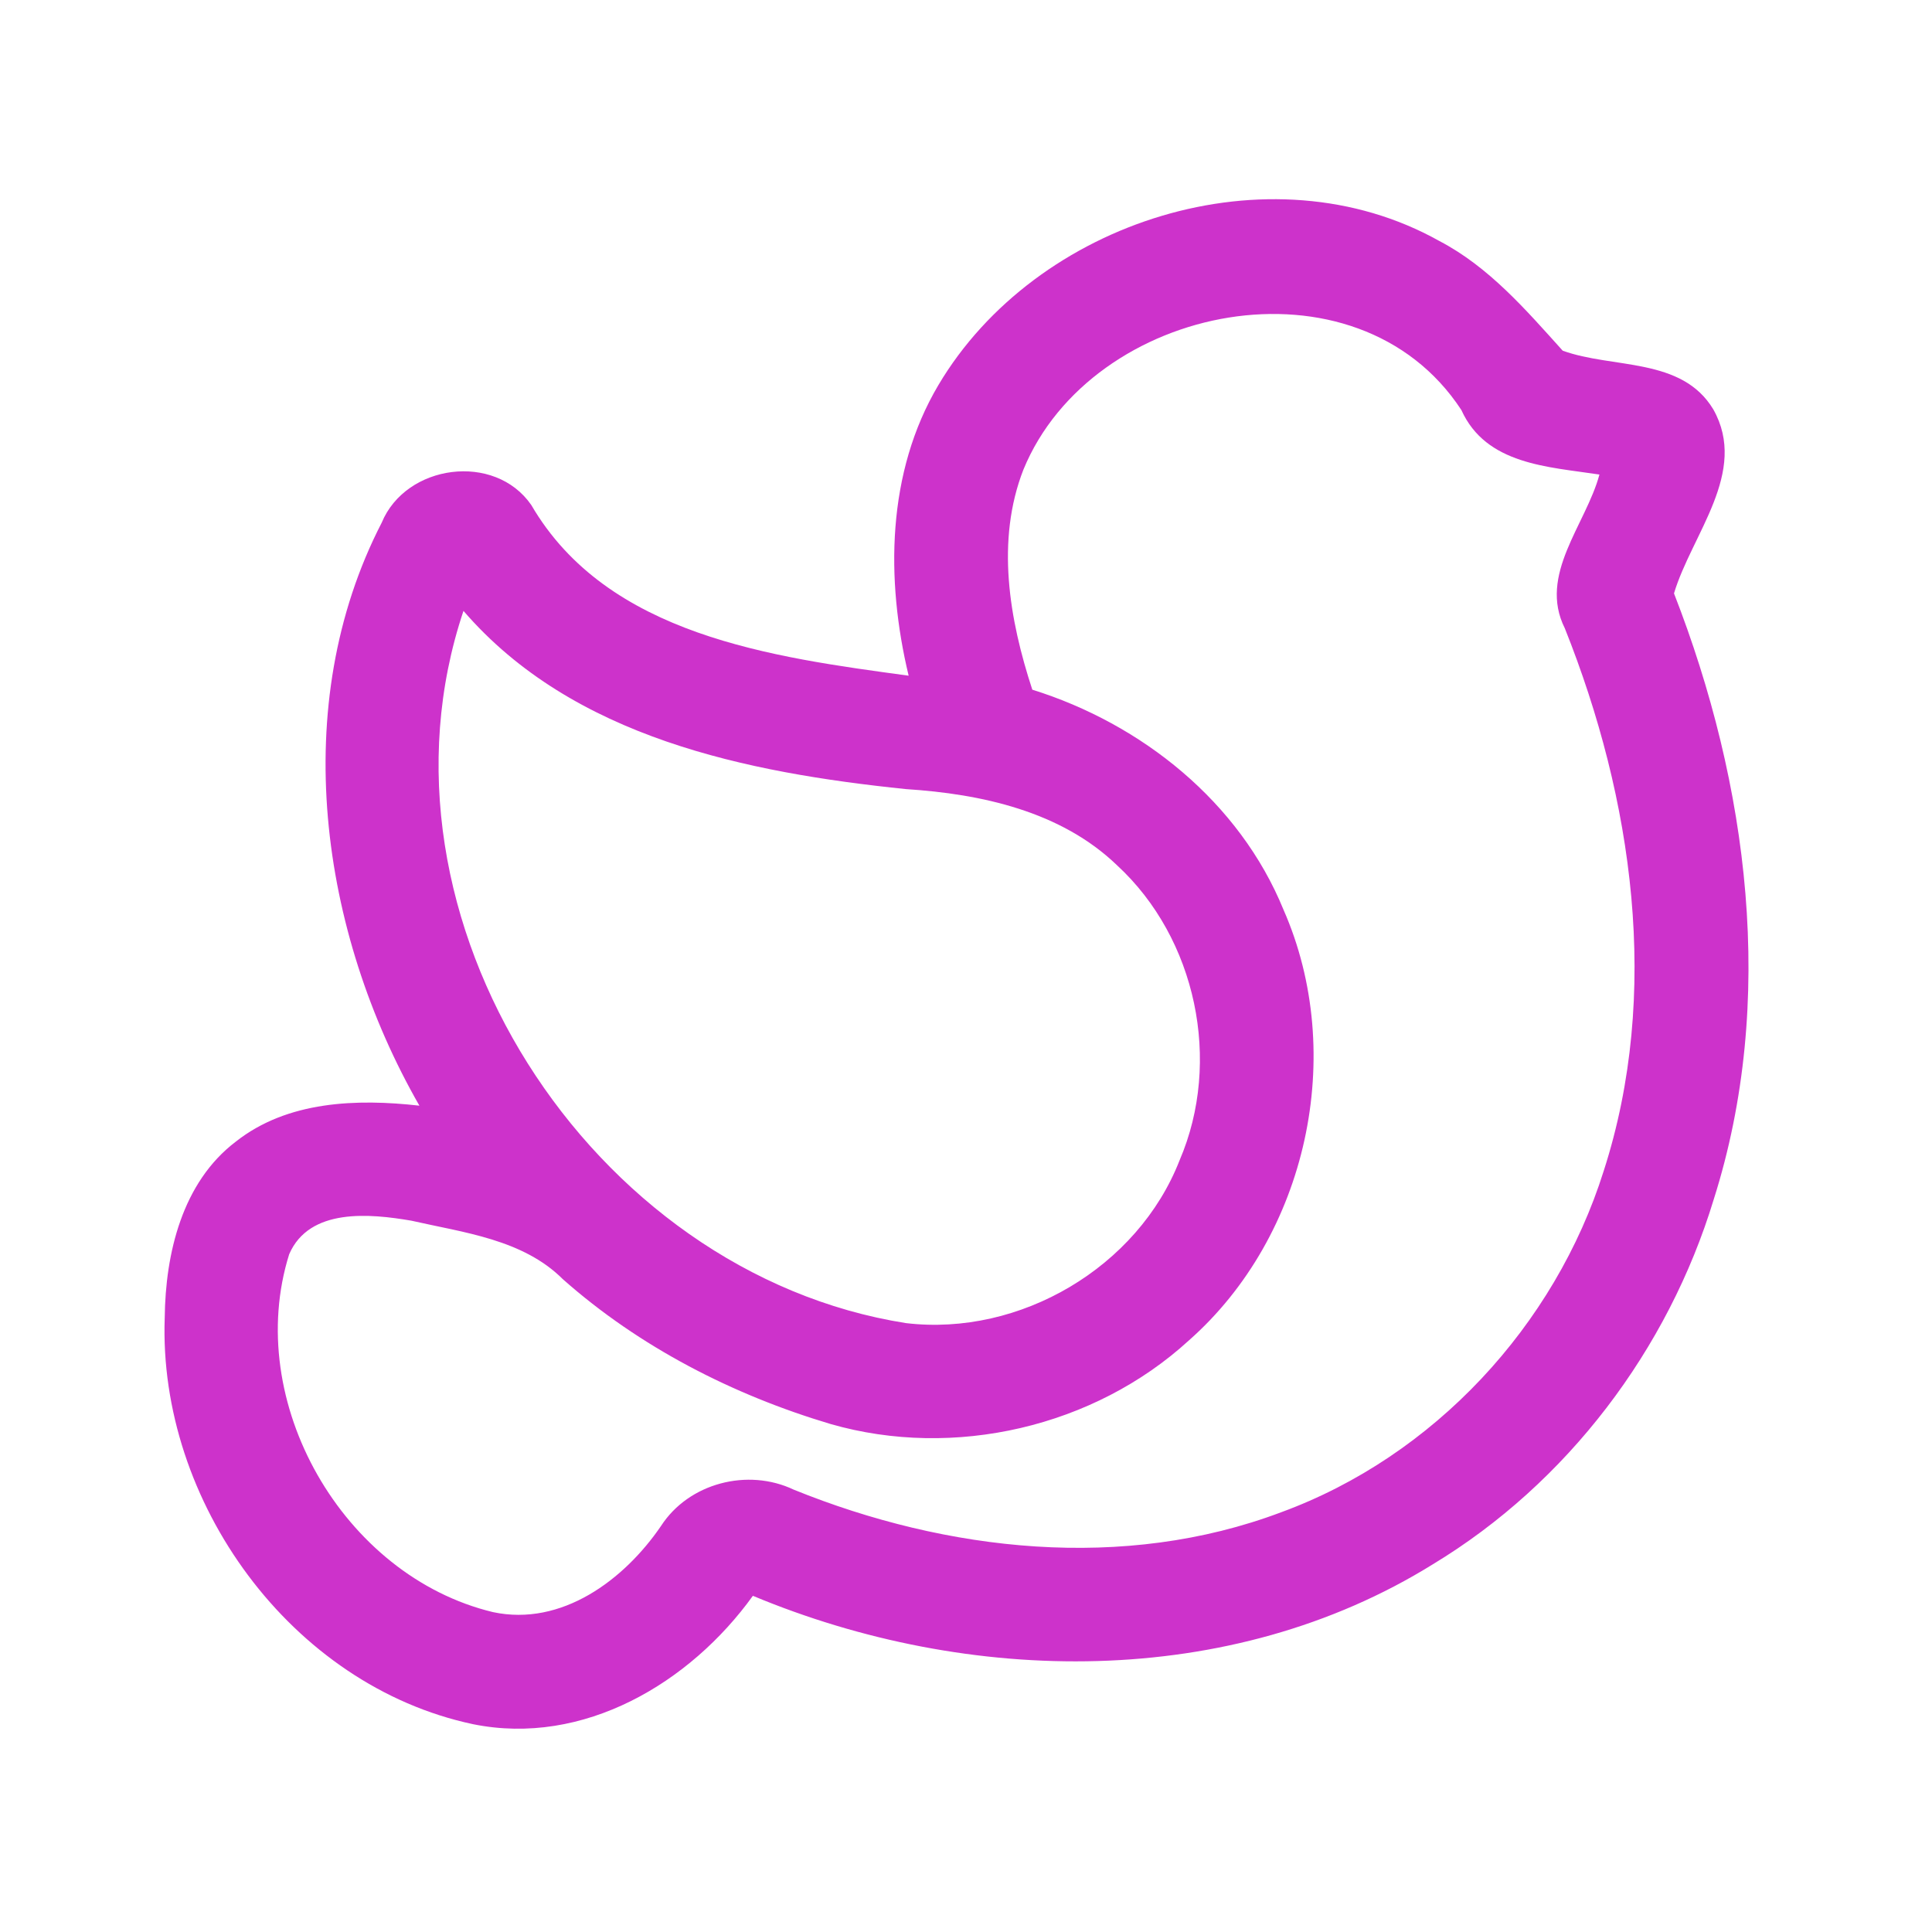 <?xml version="1.0" encoding="UTF-8" ?>
<!DOCTYPE svg PUBLIC "-//W3C//DTD SVG 1.1//EN" "http://www.w3.org/Graphics/SVG/1.1/DTD/svg11.dtd">
<svg width="192pt" height="192pt" viewBox="0 0 192 192" version="1.1" xmlns="http://www.w3.org/2000/svg">
<g id="#cd32cbff">
<path fill="#cd32cb" opacity="1.00" d=" M 93.25 38.28 C 102.92 21.95 126.20 14.51 143.04 23.95 C 147.98 26.53 151.64 30.79 155.30 34.85 C 160.28 36.66 167.14 35.47 170.27 40.69 C 173.78 46.93 168.12 53.09 166.36 58.97 C 173.76 77.95 176.57 99.48 170.31 119.19 C 165.78 134.11 155.77 147.37 142.39 155.46 C 122.23 167.97 96.27 167.54 74.82 158.59 C 68.58 167.26 57.98 173.57 47.02 171.35 C 28.93 167.52 15.71 149.22 16.37 130.95 C 16.44 124.57 18.10 117.50 23.44 113.45 C 28.57 109.40 35.46 109.18 41.68 109.88 C 31.79 92.62 28.57 70.10 37.93 51.95 C 40.34 46.12 49.17 44.93 52.80 50.19 C 60.37 63.17 76.77 65.31 90.30 67.15 C 88.00 57.58 88.12 46.94 93.25 38.28 M 101.71 46.66 C 98.95 53.72 100.30 61.56 102.59 68.54 C 113.47 71.94 123.18 79.70 127.55 90.40 C 133.87 104.76 129.92 122.83 118.15 133.21 C 108.73 141.83 94.80 145.04 82.55 141.52 C 72.82 138.62 63.55 133.87 55.93 127.12 C 51.96 123.16 46.09 122.50 40.88 121.31 C 36.78 120.61 30.75 120.01 28.74 124.64 C 24.14 139.29 34.09 156.63 48.99 160.21 C 55.82 161.67 62.04 157.00 65.69 151.65 C 68.46 147.37 74.32 145.87 78.88 148.04 C 94.11 154.21 111.68 156.18 127.31 150.29 C 142.49 144.73 154.53 131.75 159.37 116.38 C 165.07 98.72 162.28 79.39 155.51 62.44 C 152.84 57.11 157.60 52.16 158.95 47.16 C 153.84 46.38 147.69 46.19 145.23 40.75 C 134.83 24.87 108.50 30.15 101.71 46.66 M 46.06 60.71 C 35.82 91.22 58.68 126.55 90.04 131.49 C 101.36 132.83 113.08 125.95 117.23 115.30 C 121.45 105.47 118.89 93.26 111.02 86.00 C 105.44 80.62 97.51 78.90 90.03 78.42 C 74.25 76.79 56.94 73.32 46.06 60.71 Z" />
</g>
</svg>
